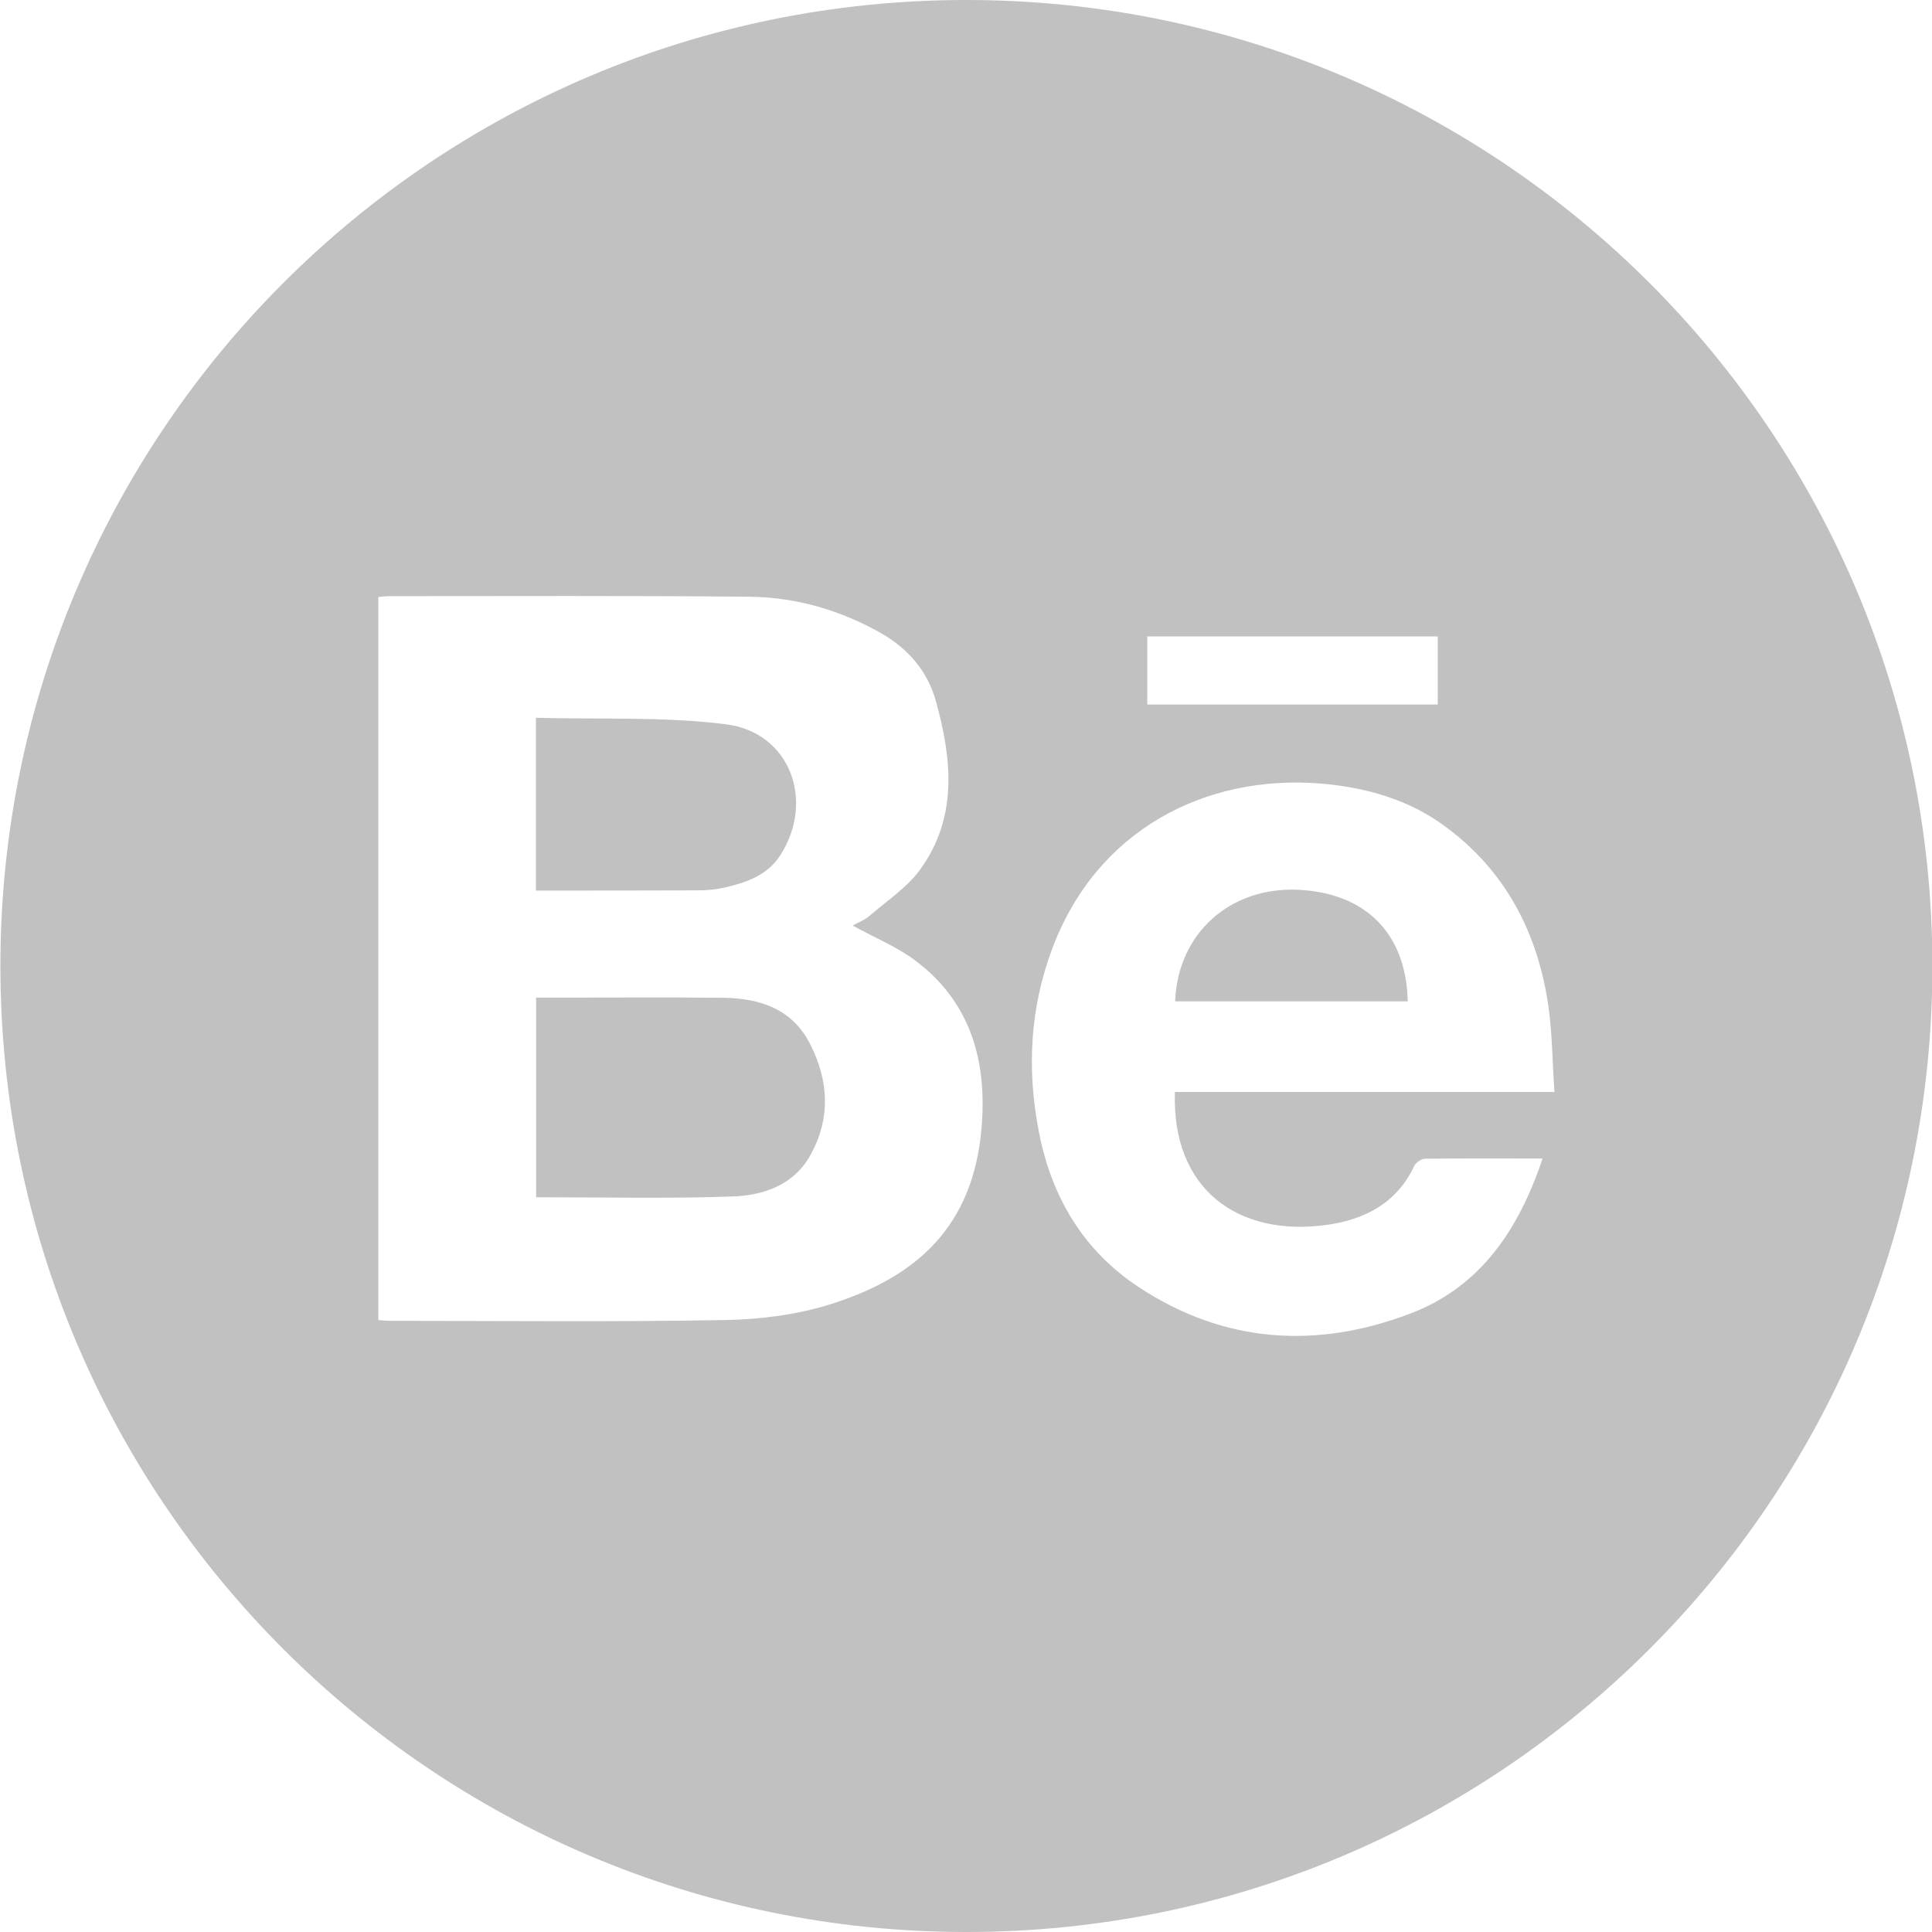 <?xml version="1.0" encoding="UTF-8"?><svg id="Layer_1" xmlns="http://www.w3.org/2000/svg" viewBox="0 0 97.84 97.84"><defs><style>.cls-1{fill:#c1c1c1;}</style></defs><path class="cls-1" d="M71.29,50.71h-11.78c.13-3.43,2.77-5.81,6.24-5.65,3.49.17,5.47,2.29,5.54,5.65Z"/><path class="cls-1" d="M36.77,36.68c-3.15-.4-6.37-.24-9.63-.33v8.75c2.76,0,5.46,0,8.16-.01.49,0,.99-.04,1.47-.16,1.06-.25,2.08-.61,2.72-1.58,1.81-2.76.53-6.26-2.72-6.67ZM41.02,52.86c-.9-1.76-2.52-2.3-4.35-2.33-2.65-.03-5.3-.01-7.95-.01h-1.57v10.11c3.38,0,6.69.08,9.99-.04,1.52-.06,3.03-.57,3.87-2.04,1.07-1.88.97-3.81.01-5.69ZM41.02,52.86c-.9-1.76-2.52-2.3-4.35-2.33-2.65-.03-5.3-.01-7.95-.01h-1.57v10.11c3.38,0,6.69.08,9.99-.04,1.52-.06,3.03-.57,3.87-2.04,1.07-1.88.97-3.81.01-5.69ZM36.77,44.93c1.06-.25,2.08-.61,2.72-1.58,1.81-2.76.53-6.26-2.72-6.67-3.15-.4-6.37-.24-9.63-.33v8.75c2.76,0,5.46,0,8.16-.01.49,0,.99-.04,1.47-.16ZM48.94,0C21.92,0,.02,21.9.02,48.92s21.9,48.92,48.92,48.92,48.92-21.9,48.92-48.92S75.96,0,48.94,0ZM58.1,32.23h14.71v3.45h-14.71v-3.45ZM49.7,57.21c-.44,4.82-3.17,7.45-7.71,8.86-1.68.52-3.52.75-5.29.78-5.63.1-11.27.04-16.9.04-.19,0-.38-.02-.64-.04V30.23c.22-.02.41-.04.59-.04,6.08,0,12.15-.03,18.23.03,2.35.03,4.58.68,6.63,1.84,1.37.78,2.37,1.93,2.79,3.46.81,2.93,1.11,5.86-.79,8.5-.67.93-1.7,1.6-2.59,2.37-.24.21-.56.32-.84.48,1.1.61,2.21,1.06,3.14,1.75,2.88,2.14,3.69,5.19,3.38,8.59ZM67.2,62.03c1.87-.26,3.54-1.09,4.41-2.97.08-.18.36-.37.55-.38,1.96-.02,3.91-.01,5.96-.01-1.2,3.57-3.12,6.48-6.67,7.84-4.76,1.82-9.44,1.53-13.77-1.32-2.83-1.86-4.45-4.6-5.08-7.93-.6-3.13-.44-6.2.68-9.2,2.25-6.04,7.77-8.85,13.59-8.38,2.29.19,4.47.8,6.34,2.19,3.02,2.23,4.64,5.33,5.19,8.99.21,1.41.21,2.85.32,4.44h-19.22c-.17,4.91,3.18,7.36,7.7,6.73ZM36.67,50.53c-2.65-.03-5.3-.01-7.95-.01h-1.57v10.11c3.38,0,6.69.08,9.99-.04,1.52-.06,3.03-.57,3.87-2.04,1.07-1.88.97-3.81.01-5.69-.9-1.76-2.52-2.3-4.35-2.33ZM36.77,44.93c1.06-.25,2.08-.61,2.72-1.58,1.81-2.76.53-6.26-2.72-6.67-3.15-.4-6.37-.24-9.63-.33v8.75c2.76,0,5.46,0,8.16-.01.49,0,.99-.04,1.47-.16Z"/></svg>